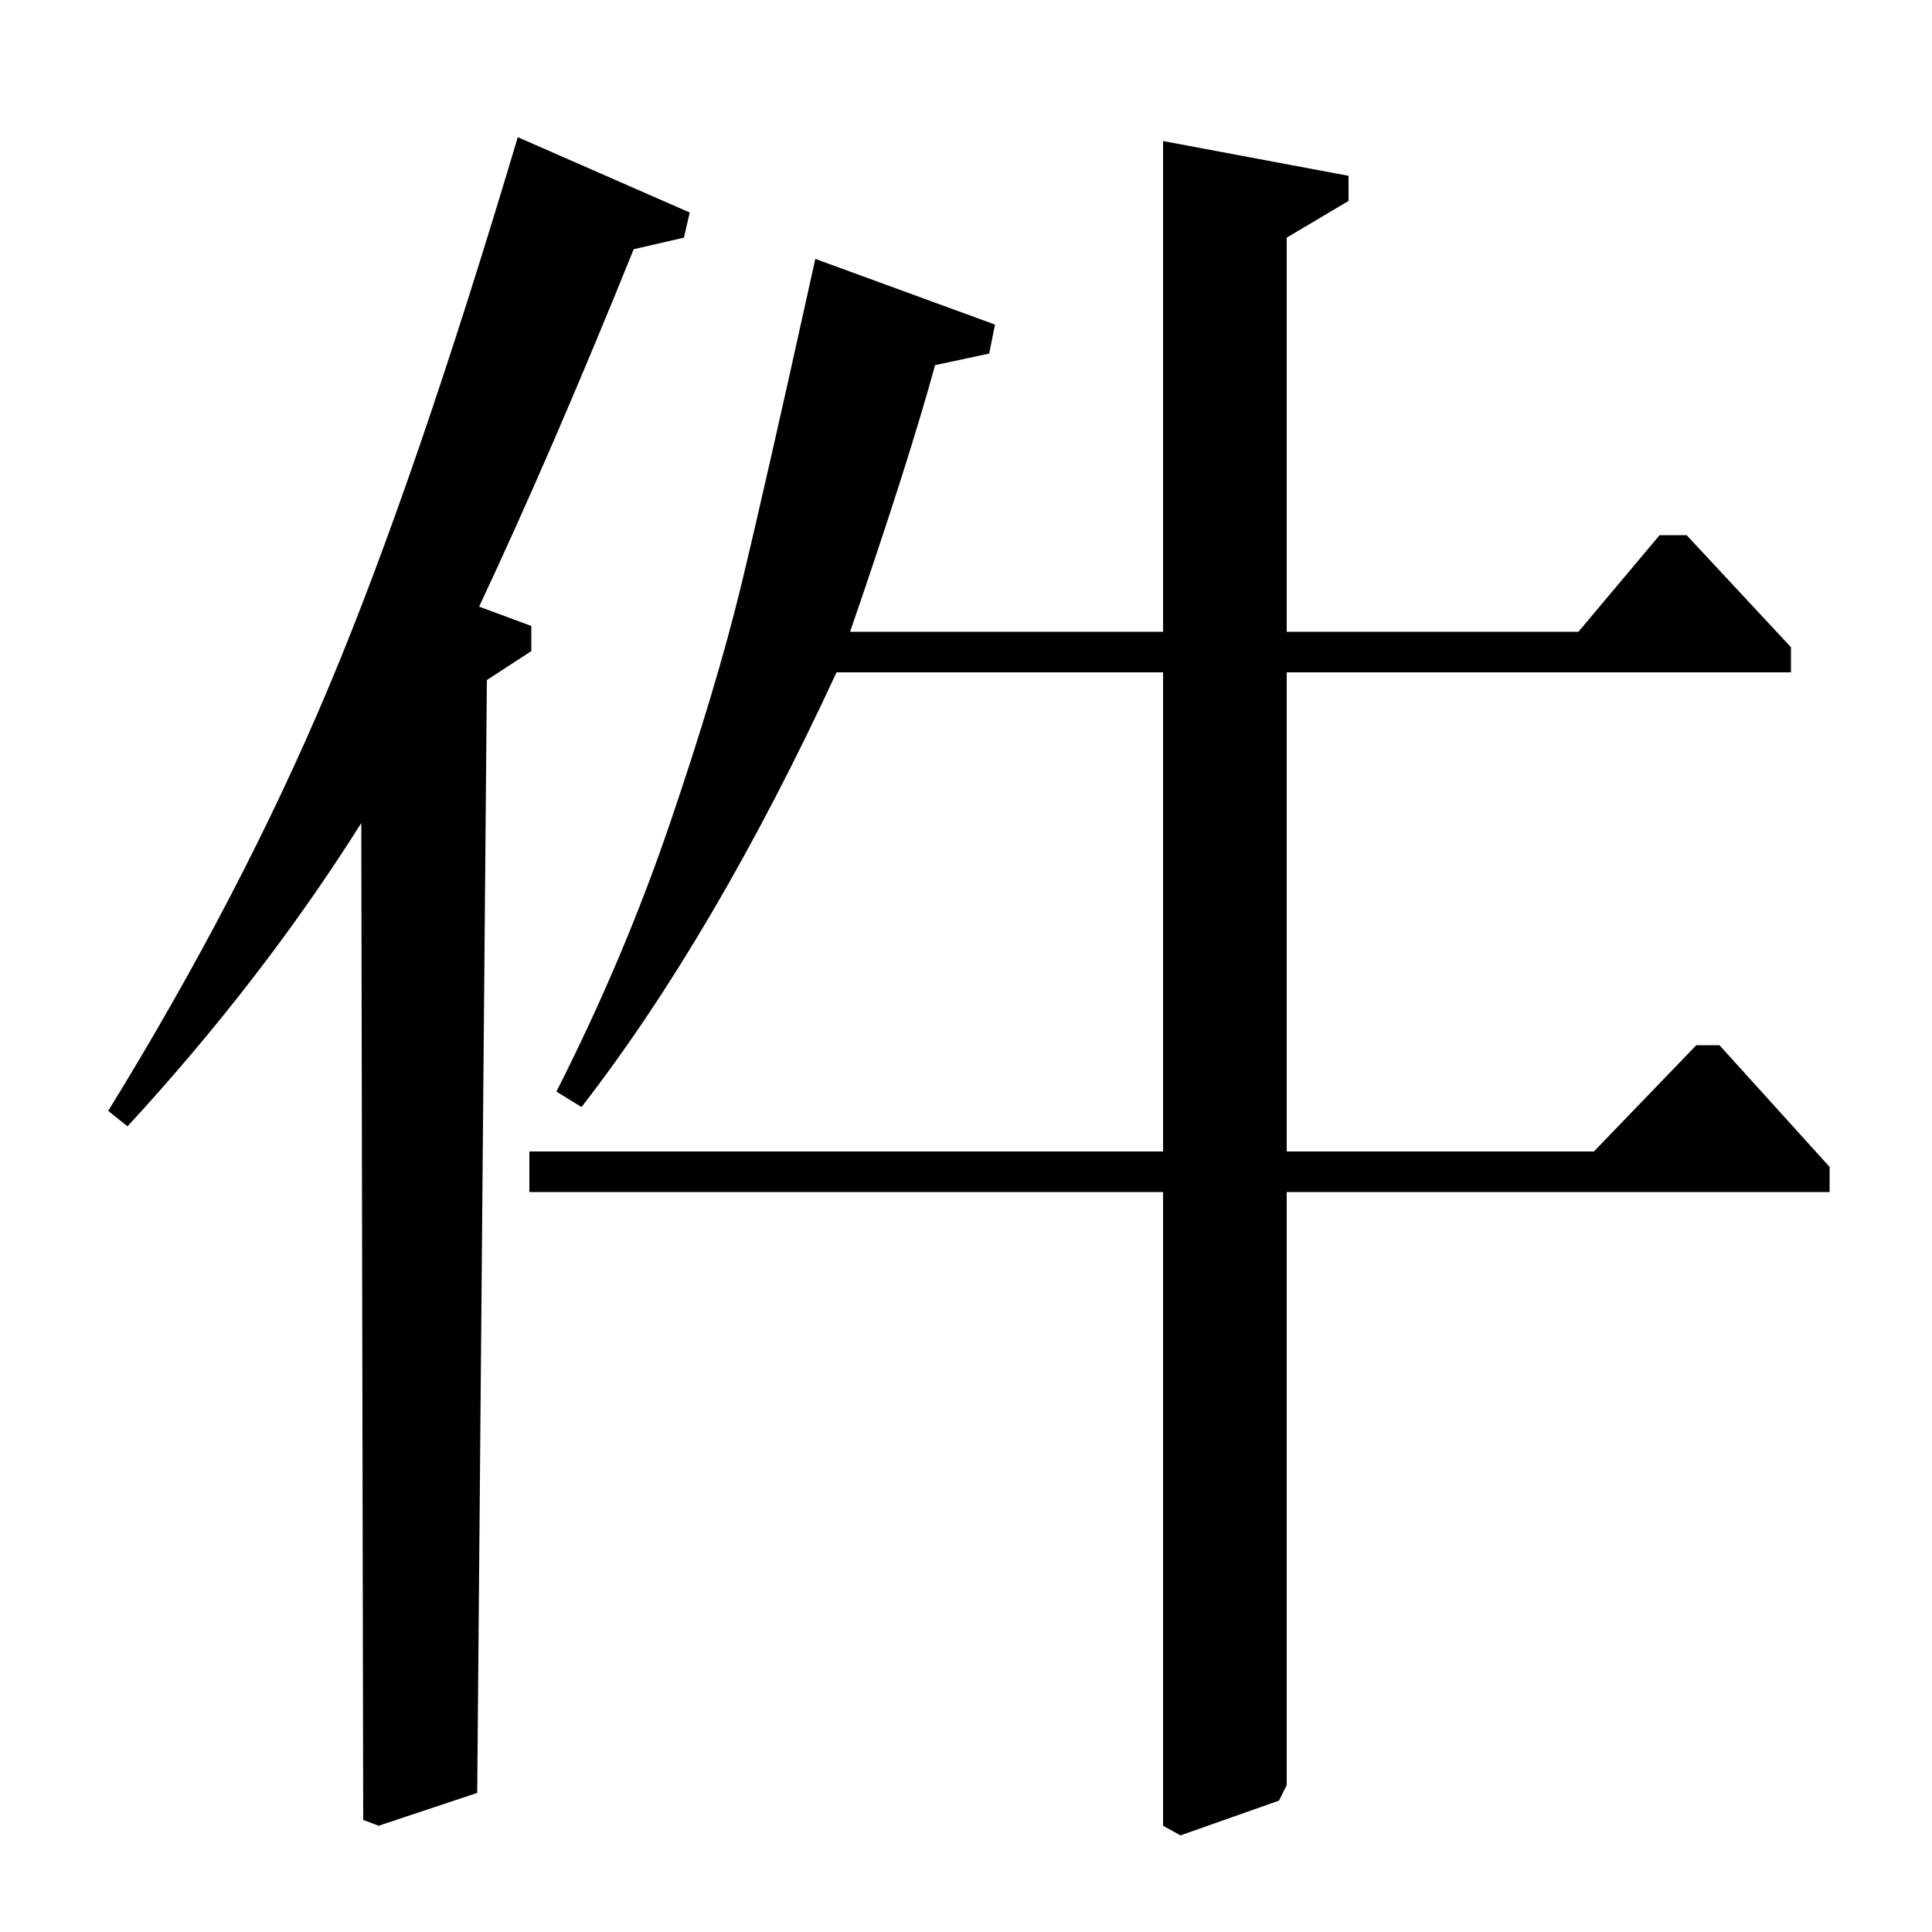 <?xml version="1.0" standalone="no"?>
<!DOCTYPE svg PUBLIC "-//W3C//DTD SVG 1.1//EN" "http://www.w3.org/Graphics/SVG/1.1/DTD/svg11.dtd" >
<svg xmlns="http://www.w3.org/2000/svg" xmlns:xlink="http://www.w3.org/1999/xlink" version="1.1" viewBox="0 -140 1000 1000">
  <g transform="matrix(1 0 0 -1 0 860)">
   <path fill="currentColor"
d="M66 417l-10 8q69 112 114 219t98 285l89 -39l-3 -13l-26 -6q-42 -104 -80 -185l27 -10v-13l-23 -15l-5 -576l-51 -17l-8 3l-1 516q-51 -81 -121 -157zM274 383v21h328v248h-169q-63 -136 -132 -225l-13 8q35 69 59 139.5t36.5 122t38.5 169.5l93 -34l-3 -15l-28 -6
q-14 -51 -44 -138h162v254l96 -18v-13l-32 -19v-204h151l42 50h14l54 -58v-13h-261v-248h159l53 55h12l57 -63v-13h-281v-307l-4 -8l-51 -18l-9 5v328h-328z" />
  </g>

</svg>
